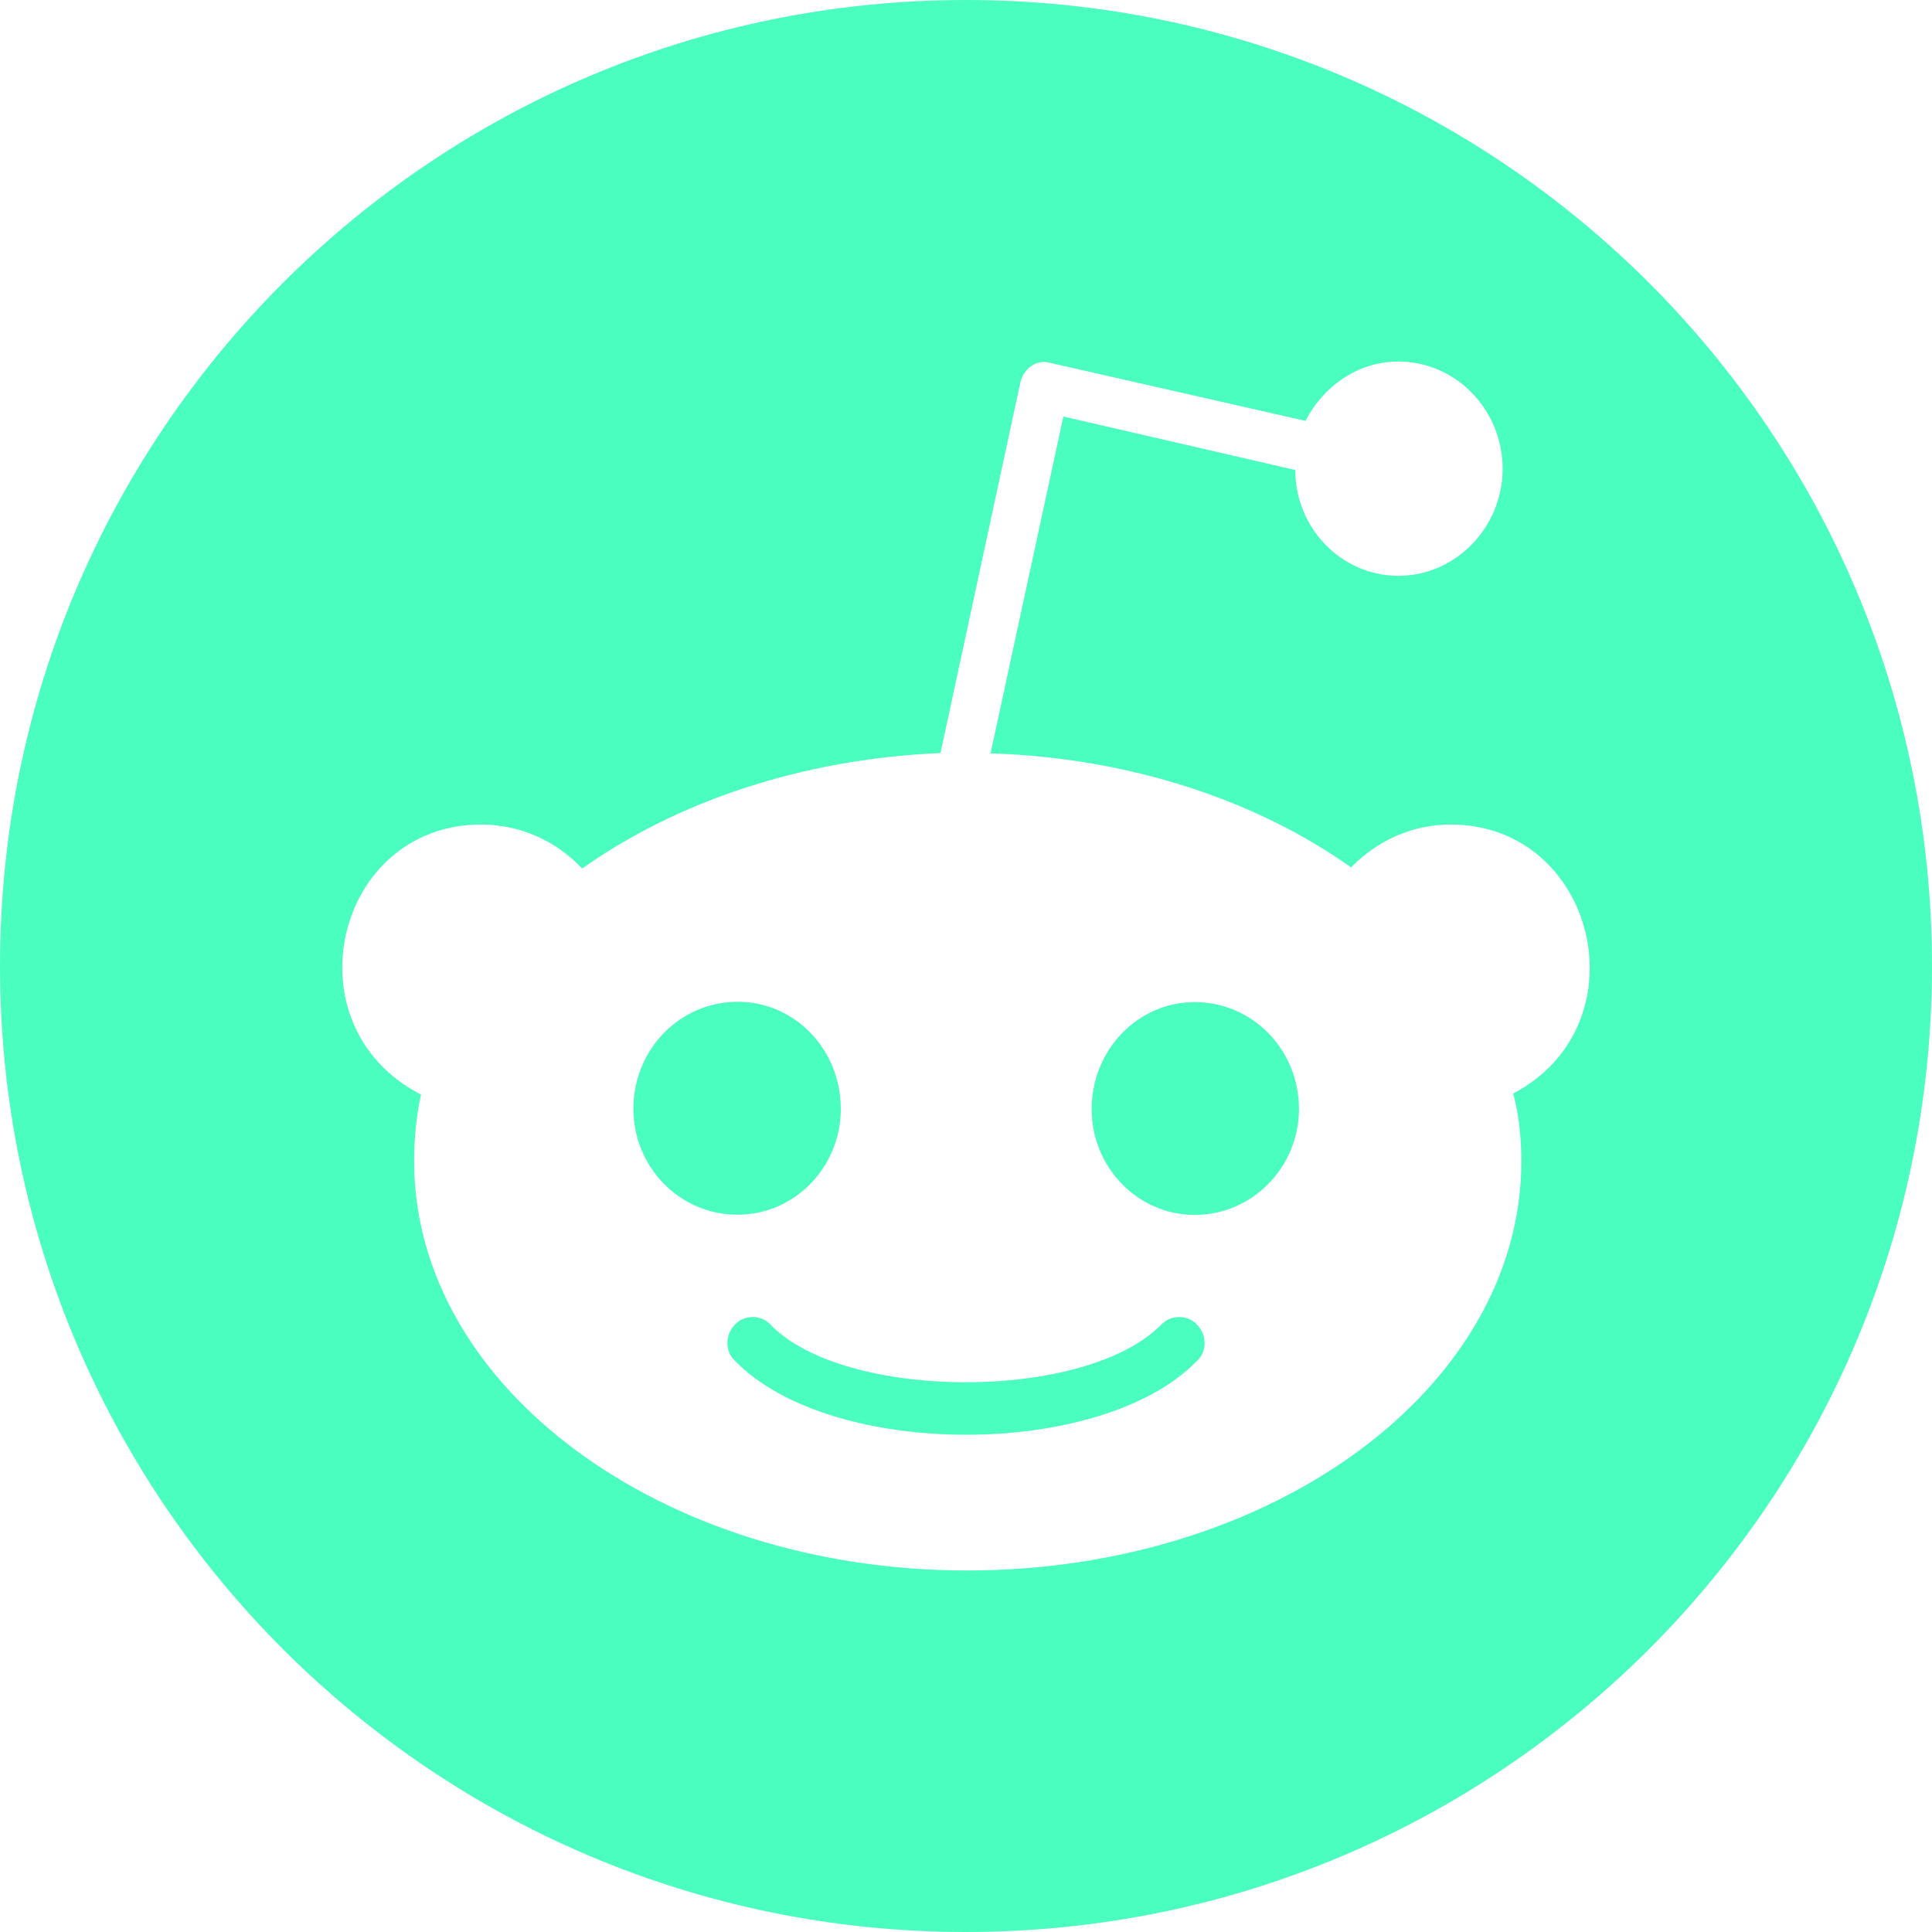 <svg width="25" height="25" viewBox="0 0 25 25" fill="none" xmlns="http://www.w3.org/2000/svg">
<g clip-path="url(#clip0_2579_10883)">
<path fill-rule="evenodd" clip-rule="evenodd" d="M12.5 25C19.404 25 25 19.404 25 12.5C25 5.596 19.404 0 12.5 0C5.596 0 0 5.596 0 12.5C0 19.404 5.596 25 12.5 25ZM17.483 11.224C17.813 10.886 18.262 10.669 18.772 10.669C20.653 10.671 21.278 13.256 19.581 14.15C19.656 14.426 19.686 14.733 19.686 15.027C19.686 17.952 16.474 20.322 12.514 20.322C8.571 20.322 5.359 17.952 5.359 15.027C5.359 14.733 5.387 14.44 5.448 14.164C3.716 13.274 4.335 10.669 6.227 10.669C6.736 10.669 7.203 10.886 7.533 11.239C8.751 10.376 10.37 9.821 12.17 9.744L13.205 4.941C13.249 4.769 13.413 4.647 13.579 4.693L16.893 5.446C17.119 5.003 17.57 4.678 18.094 4.678C18.846 4.678 19.444 5.31 19.444 6.065C19.444 6.819 18.842 7.451 18.094 7.451C17.359 7.451 16.761 6.835 16.761 6.082L13.76 5.39L12.818 9.748C14.632 9.807 16.269 10.362 17.483 11.224ZM9.547 12.963C8.795 12.963 8.196 13.581 8.196 14.349C8.196 15.103 8.798 15.722 9.547 15.718C10.282 15.718 10.88 15.103 10.88 14.349C10.88 13.577 10.281 12.963 9.547 12.963ZM9.515 17.613C10.754 18.883 14.248 18.883 15.486 17.613C15.622 17.491 15.622 17.274 15.483 17.134C15.364 17.012 15.153 17.012 15.034 17.134C14.047 18.146 10.91 18.129 9.964 17.134C9.845 17.012 9.634 17.012 9.515 17.134C9.378 17.274 9.378 17.49 9.515 17.613ZM14.126 14.353C14.126 15.107 14.724 15.721 15.459 15.721C16.207 15.721 16.806 15.103 16.809 14.353C16.809 13.581 16.207 12.967 15.459 12.967C14.724 12.967 14.126 13.585 14.126 14.353Z" fill="#4AFEBF"/>
</g>
<defs>
<clipPath id="clip0_2579_10883">
<rect width="25" height="25" fill="white"/>
</clipPath>
</defs>
</svg>

